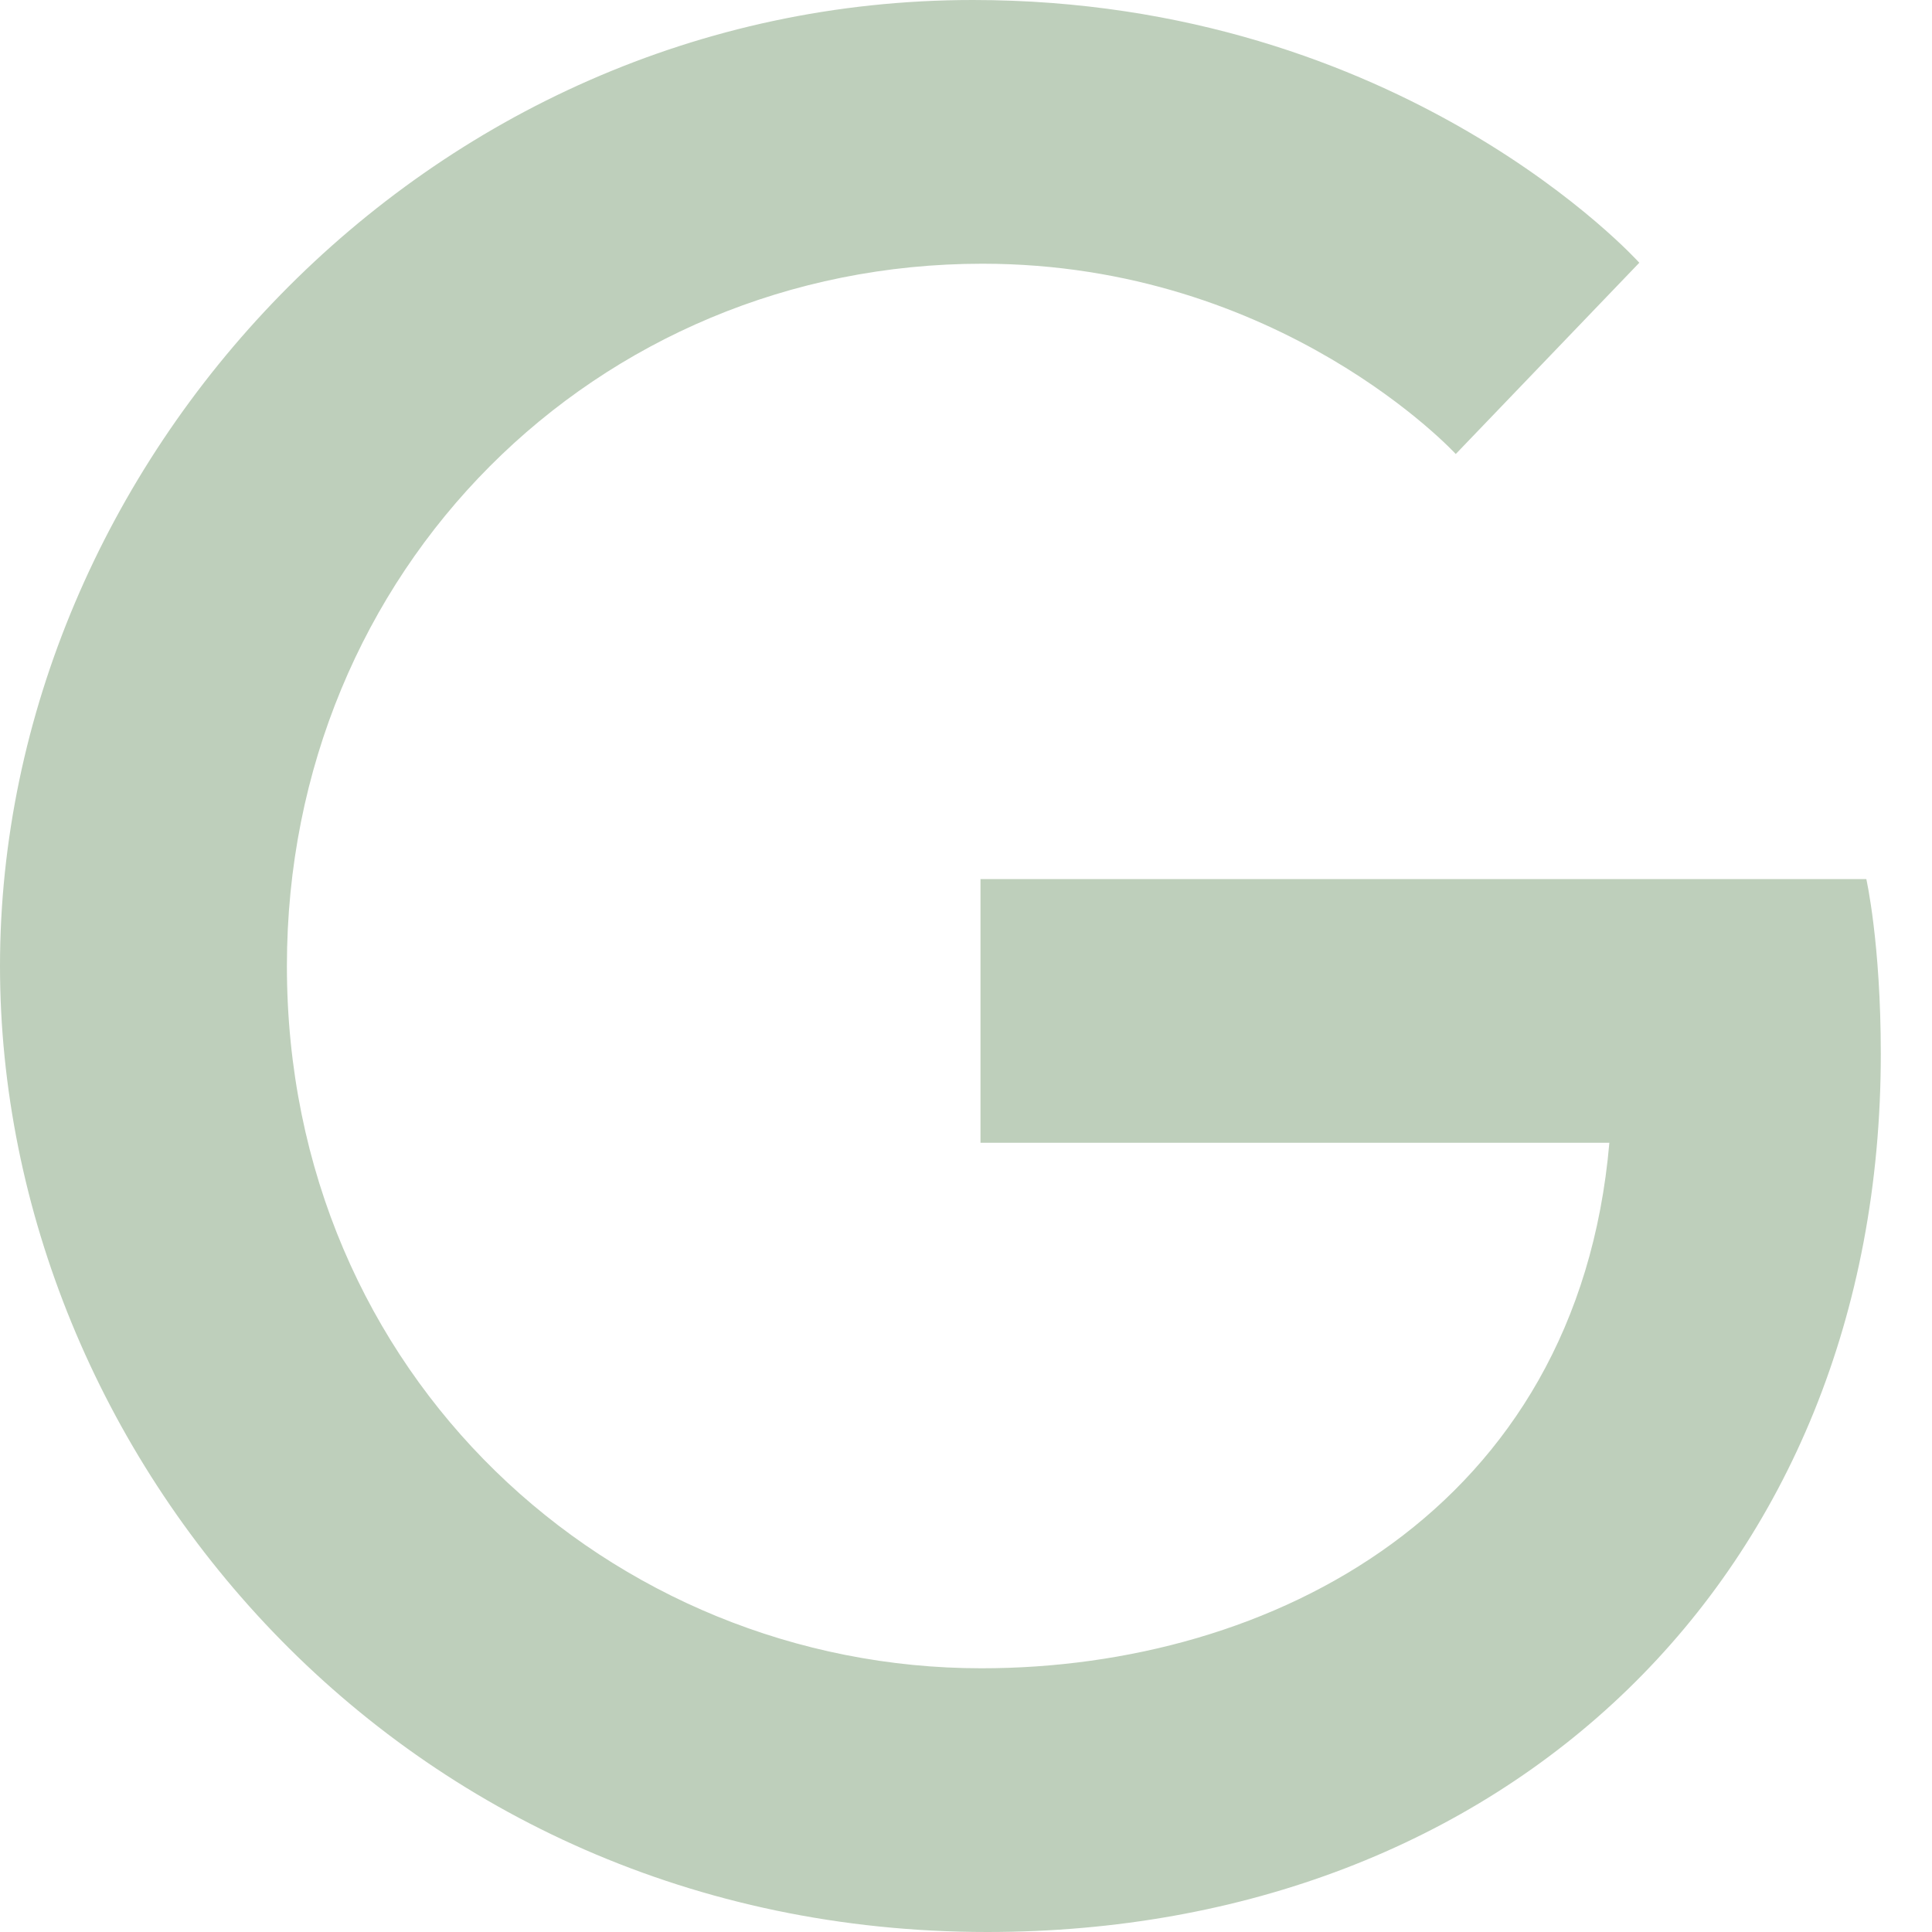 <svg width="20" height="20" viewBox="0 0 20 20" fill="none" xmlns="http://www.w3.org/2000/svg">
<path d="M19.32 9.1H10.15V11.83H16.66C16.33 15.64 13.16 17.27 10.16 17.27C6.33 17.27 2.97 14.25 2.97 10C2.97 5.9 6.17 2.73 10.17 2.73C13.26 2.73 15.07 4.7 15.07 4.7L16.97 2.72C16.97 2.72 14.53 0 10.07 0C4.39 0 0 4.8 0 10C0 15.05 4.13 20 10.22 20C15.57 20 19.47 16.33 19.47 10.91C19.47 9.76 19.32 9.1 19.32 9.1Z" fill="#BECFBB"/>
</svg>
